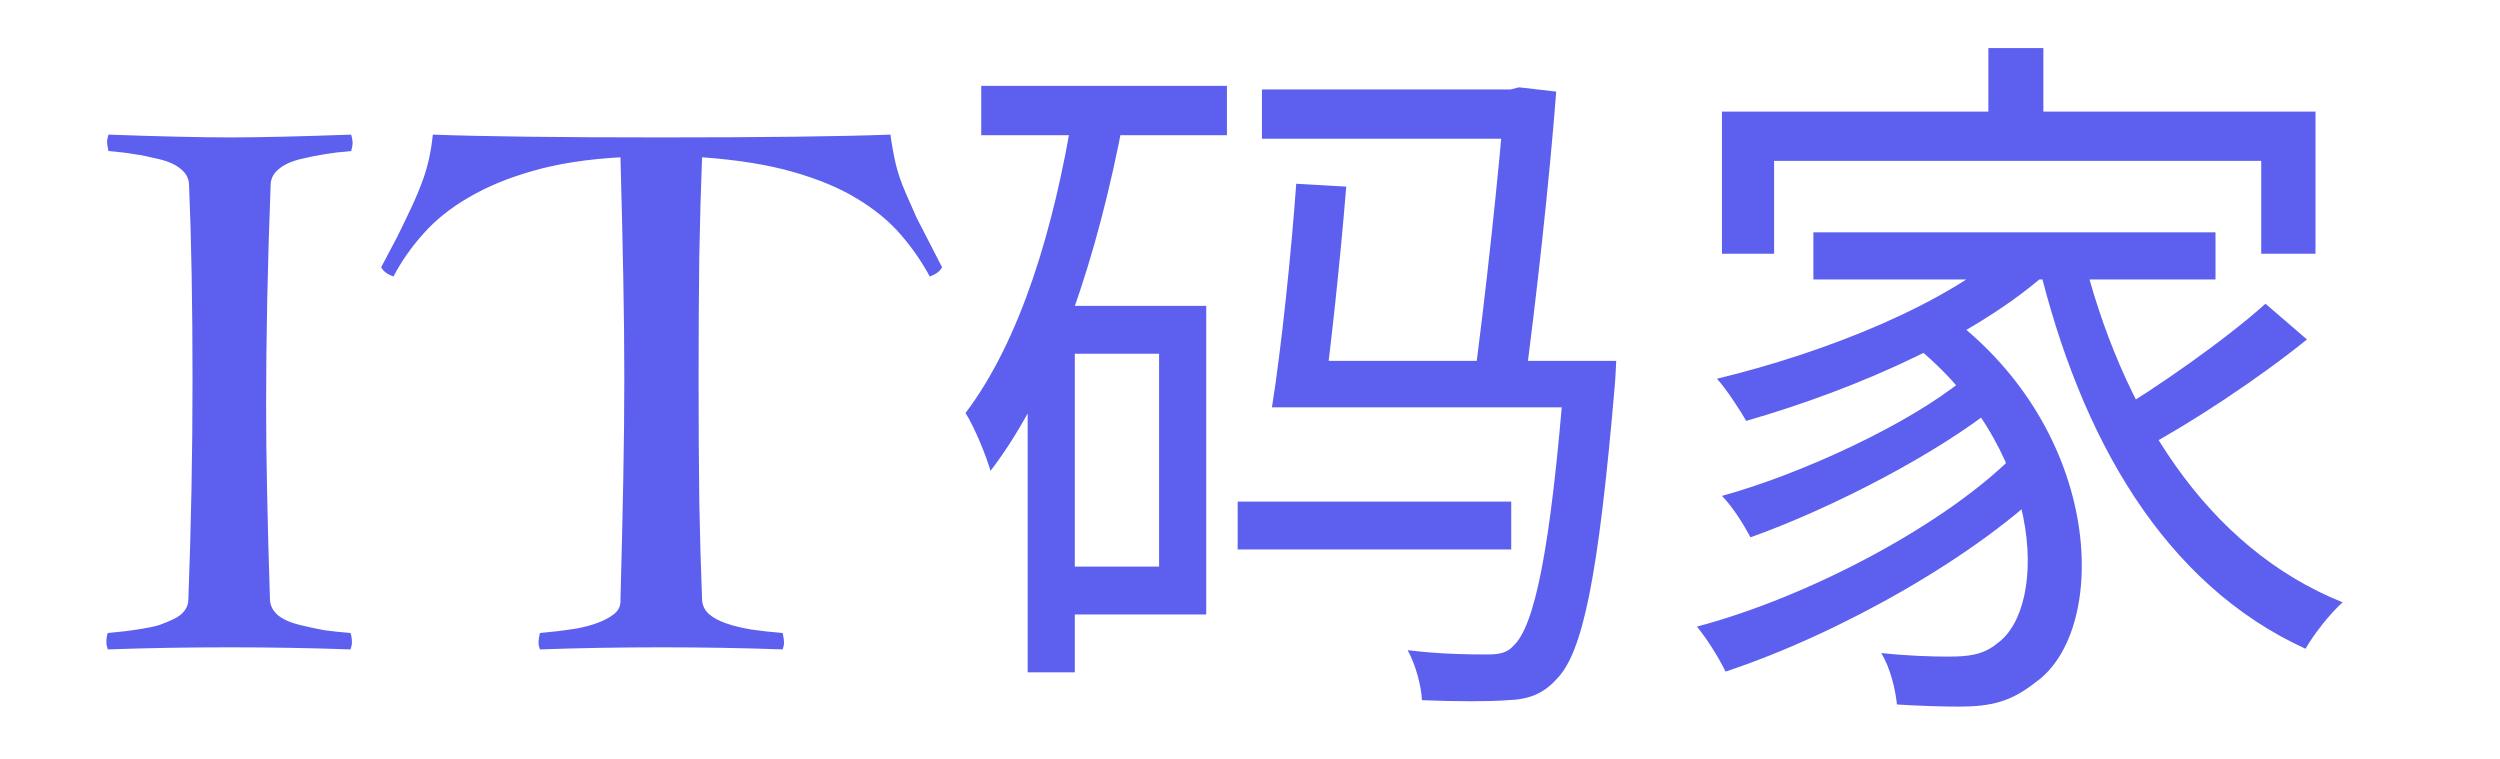 <svg width='112' height='34' viewBox='0 0 112 34' fill='none' xmlns='http://www.w3.org/2000/svg'>
  <g clipPath='url(#clip0_430_4)'>
    <rect width='1440' height='1024' transform='translate(-16 -9)' fill='white' />
    <g filter='url(#filter0_d_430_4)'>
      <rect x='-16' y='-8' width='1449' height='50' fill='white' />
    </g>
    <path
      d='M4.859 6.031C7.193 6.115 9.005 6.156 10.297 6.156C11.588 6.156 13.401 6.115 15.734 6.031C15.776 6.198 15.797 6.312 15.797 6.375C15.797 6.49 15.776 6.62 15.734 6.766C15.255 6.807 14.865 6.854 14.562 6.906C14.271 6.948 13.906 7.021 13.469 7.125C13.042 7.229 12.713 7.38 12.484 7.578C12.255 7.766 12.135 7.995 12.125 8.266C11.99 11.807 11.922 15.104 11.922 18.156C11.922 20.385 11.979 23.287 12.094 26.859C12.104 27.13 12.224 27.365 12.453 27.562C12.682 27.75 13.01 27.896 13.438 28C13.875 28.104 14.24 28.182 14.531 28.234C14.833 28.276 15.224 28.318 15.703 28.359C15.745 28.484 15.766 28.625 15.766 28.781C15.766 28.865 15.745 28.969 15.703 29.094C13.932 29.031 12.12 29 10.266 29C8.391 29 6.578 29.031 4.828 29.094C4.786 28.969 4.766 28.865 4.766 28.781C4.766 28.604 4.786 28.463 4.828 28.359C5.141 28.328 5.391 28.302 5.578 28.281C5.766 28.26 6.021 28.224 6.344 28.172C6.677 28.12 6.943 28.062 7.141 28C7.349 27.927 7.562 27.838 7.781 27.734C8 27.63 8.161 27.505 8.266 27.359C8.38 27.213 8.438 27.047 8.438 26.859C8.562 23.599 8.625 20.312 8.625 17C8.625 13.625 8.573 10.713 8.469 8.266C8.458 7.995 8.339 7.766 8.109 7.578C7.88 7.38 7.547 7.229 7.109 7.125C6.682 7.021 6.318 6.948 6.016 6.906C5.724 6.854 5.339 6.807 4.859 6.766C4.818 6.578 4.797 6.448 4.797 6.375C4.797 6.271 4.818 6.156 4.859 6.031ZM19.391 6.031C20.526 6.073 21.943 6.104 23.641 6.125C25.338 6.146 27.333 6.156 29.625 6.156C31.917 6.156 33.911 6.146 35.609 6.125C37.318 6.104 38.745 6.073 39.891 6.031C39.953 6.479 40.031 6.911 40.125 7.328C40.219 7.734 40.375 8.188 40.594 8.688L41.062 9.75L42.203 11.969C42.13 12.135 41.948 12.276 41.656 12.391C41.302 11.734 40.87 11.109 40.359 10.516C39.849 9.922 39.198 9.385 38.406 8.906C37.625 8.427 36.667 8.026 35.531 7.703C34.406 7.38 33.047 7.161 31.453 7.047C31.401 8.349 31.359 9.823 31.328 11.469C31.307 13.104 31.297 14.927 31.297 16.938C31.297 18.958 31.307 20.792 31.328 22.438C31.359 24.083 31.401 25.557 31.453 26.859C31.463 27.109 31.562 27.323 31.75 27.5C31.938 27.667 32.193 27.807 32.516 27.922C32.849 28.037 33.229 28.13 33.656 28.203C34.094 28.266 34.562 28.318 35.062 28.359C35.104 28.537 35.125 28.677 35.125 28.781C35.125 28.875 35.104 28.979 35.062 29.094C33.312 29.031 31.5 29 29.625 29C27.76 29 25.948 29.031 24.188 29.094C24.146 28.979 24.125 28.875 24.125 28.781C24.125 28.677 24.146 28.537 24.188 28.359L24.938 28.281C25.208 28.25 25.51 28.208 25.844 28.156C26.177 28.094 26.484 28.01 26.766 27.906C27.057 27.802 27.302 27.672 27.5 27.516C27.698 27.359 27.797 27.167 27.797 26.938V26.859C27.849 24.953 27.891 23.177 27.922 21.531C27.953 19.885 27.969 18.354 27.969 16.938C27.969 15.531 27.953 14.01 27.922 12.375C27.891 10.729 27.849 8.953 27.797 7.047C26.297 7.13 24.99 7.333 23.875 7.656C22.771 7.969 21.812 8.365 21 8.844C20.188 9.312 19.51 9.854 18.969 10.469C18.427 11.073 17.979 11.713 17.625 12.391C17.333 12.276 17.151 12.135 17.078 11.969L17.781 10.641L18.109 9.969C18.245 9.688 18.38 9.401 18.516 9.109C18.651 8.818 18.776 8.516 18.891 8.203C19.016 7.88 19.12 7.542 19.203 7.188C19.287 6.823 19.349 6.438 19.391 6.031ZM70.103 16.168V16.584C69.463 24.808 68.727 28.072 67.799 28.936C67.511 29.256 67.159 29.32 66.615 29.32C66.007 29.32 64.599 29.32 63.063 29.128C63.415 29.768 63.671 30.696 63.703 31.368C65.271 31.432 66.743 31.432 67.543 31.368C68.503 31.336 69.143 31.08 69.751 30.408C70.903 29.224 71.607 25.896 72.343 17.256C72.375 16.904 72.407 16.168 72.407 16.168H70.103ZM56.535 4.008V6.216H68.407V4.008H56.535ZM58.071 8.232C57.847 11.368 57.399 15.656 56.983 18.248H59.255C59.607 15.752 60.055 11.56 60.311 8.36L58.071 8.232ZM57.655 16.168V18.248H70.807V16.168H57.655ZM55.447 22.472V24.616H67.703V22.472H55.447ZM67.415 4.008V4.296C67.191 7.304 66.551 13.352 65.975 17.544L68.247 17.704C68.823 13.512 69.431 7.88 69.719 4.104L68.055 3.912L67.671 4.008H67.415ZM43.959 3.848V6.056H54.967V3.848H43.959ZM47.095 13.704V15.848H51.927V25.384H47.095V27.528H54.039V13.704H47.095ZM48.087 4.904C47.223 10.248 45.719 15.24 43.255 18.504C43.671 19.144 44.215 20.52 44.375 21.096C47.319 17.256 49.175 11.432 50.327 5.384L48.087 4.904ZM46.039 13.704V30.12H48.151V13.704H46.039ZM89.079 2.152V6.408H91.543V2.152H89.079ZM77.143 5V11.368H79.479V7.208H101.303V11.368H103.735V5H77.143ZM81.239 10.408V12.52H99.255V10.408H81.239ZM85.431 15.208C91.639 19.944 91.767 27.176 89.495 28.808C88.855 29.352 88.151 29.416 87.287 29.416C86.551 29.416 85.463 29.384 84.279 29.256C84.695 29.928 84.919 30.92 84.983 31.56C85.975 31.624 86.999 31.656 87.767 31.656C89.207 31.656 90.103 31.432 91.191 30.568C94.487 28.264 94.327 19.336 87.223 14.088L85.431 15.208ZM90.231 10.888C87.319 13.608 81.815 15.784 76.919 16.968C77.335 17.416 77.975 18.408 78.231 18.856C83.223 17.416 88.919 14.952 92.215 11.752L90.231 10.888ZM87.959 17C85.591 18.952 80.759 21.224 77.143 22.216C77.623 22.696 78.135 23.528 78.423 24.072C82.103 22.76 86.903 20.264 89.559 18.088L87.959 17ZM90.327 20.296C87.319 23.4 81.111 26.728 76.023 28.072C76.471 28.616 77.015 29.48 77.303 30.088C82.423 28.392 88.663 24.872 91.991 21.512L90.327 20.296ZM93.271 11.24L91.287 11.656C93.207 19.688 96.983 26.184 103.287 29.064C103.671 28.392 104.407 27.464 104.951 26.984C98.871 24.552 95.031 18.44 93.271 11.24ZM101.495 13.608C99.671 15.24 96.567 17.416 94.391 18.696L95.895 20.168C98.167 18.952 101.175 16.968 103.351 15.208L101.495 13.608Z'
      fill='#5D5FEF' />
  </g>
  <defs>
    <filter id='filter0_d_430_4' x='-32' y='-24' width='1481' height='82' filterUnits='userSpaceOnUse'
      colorInterpolationFilters='sRGB'>
      <feFlood floodOpacity='0' result='BackgroundImageFix' />
      <feColorMatrix in='SourceAlpha' type='matrix' values='0 0 0 0 0 0 0 0 0 0 0 0 0 0 0 0 0 0 127 0'
        result='hardAlpha' />
      <feOffset />
      <feGaussianBlur stdDeviation='8' />
      <feComposite in2='hardAlpha' operator='out' />
      <feColorMatrix type='matrix' values='0 0 0 0 0 0 0 0 0 0 0 0 0 0 0 0 0 0 0.12 0' />
      <feBlend mode='normal' in2='BackgroundImageFix' result='effect1_dropShadow_430_4' />
      <feBlend mode='normal' in='SourceGraphic' in2='effect1_dropShadow_430_4' result='shape' />
    </filter>
    <clipPath id='clip0_430_4'>
      <rect width='1440' height='1024' fill='white' transform='translate(-16 -9)' />
    </clipPath>
  </defs>
</svg>